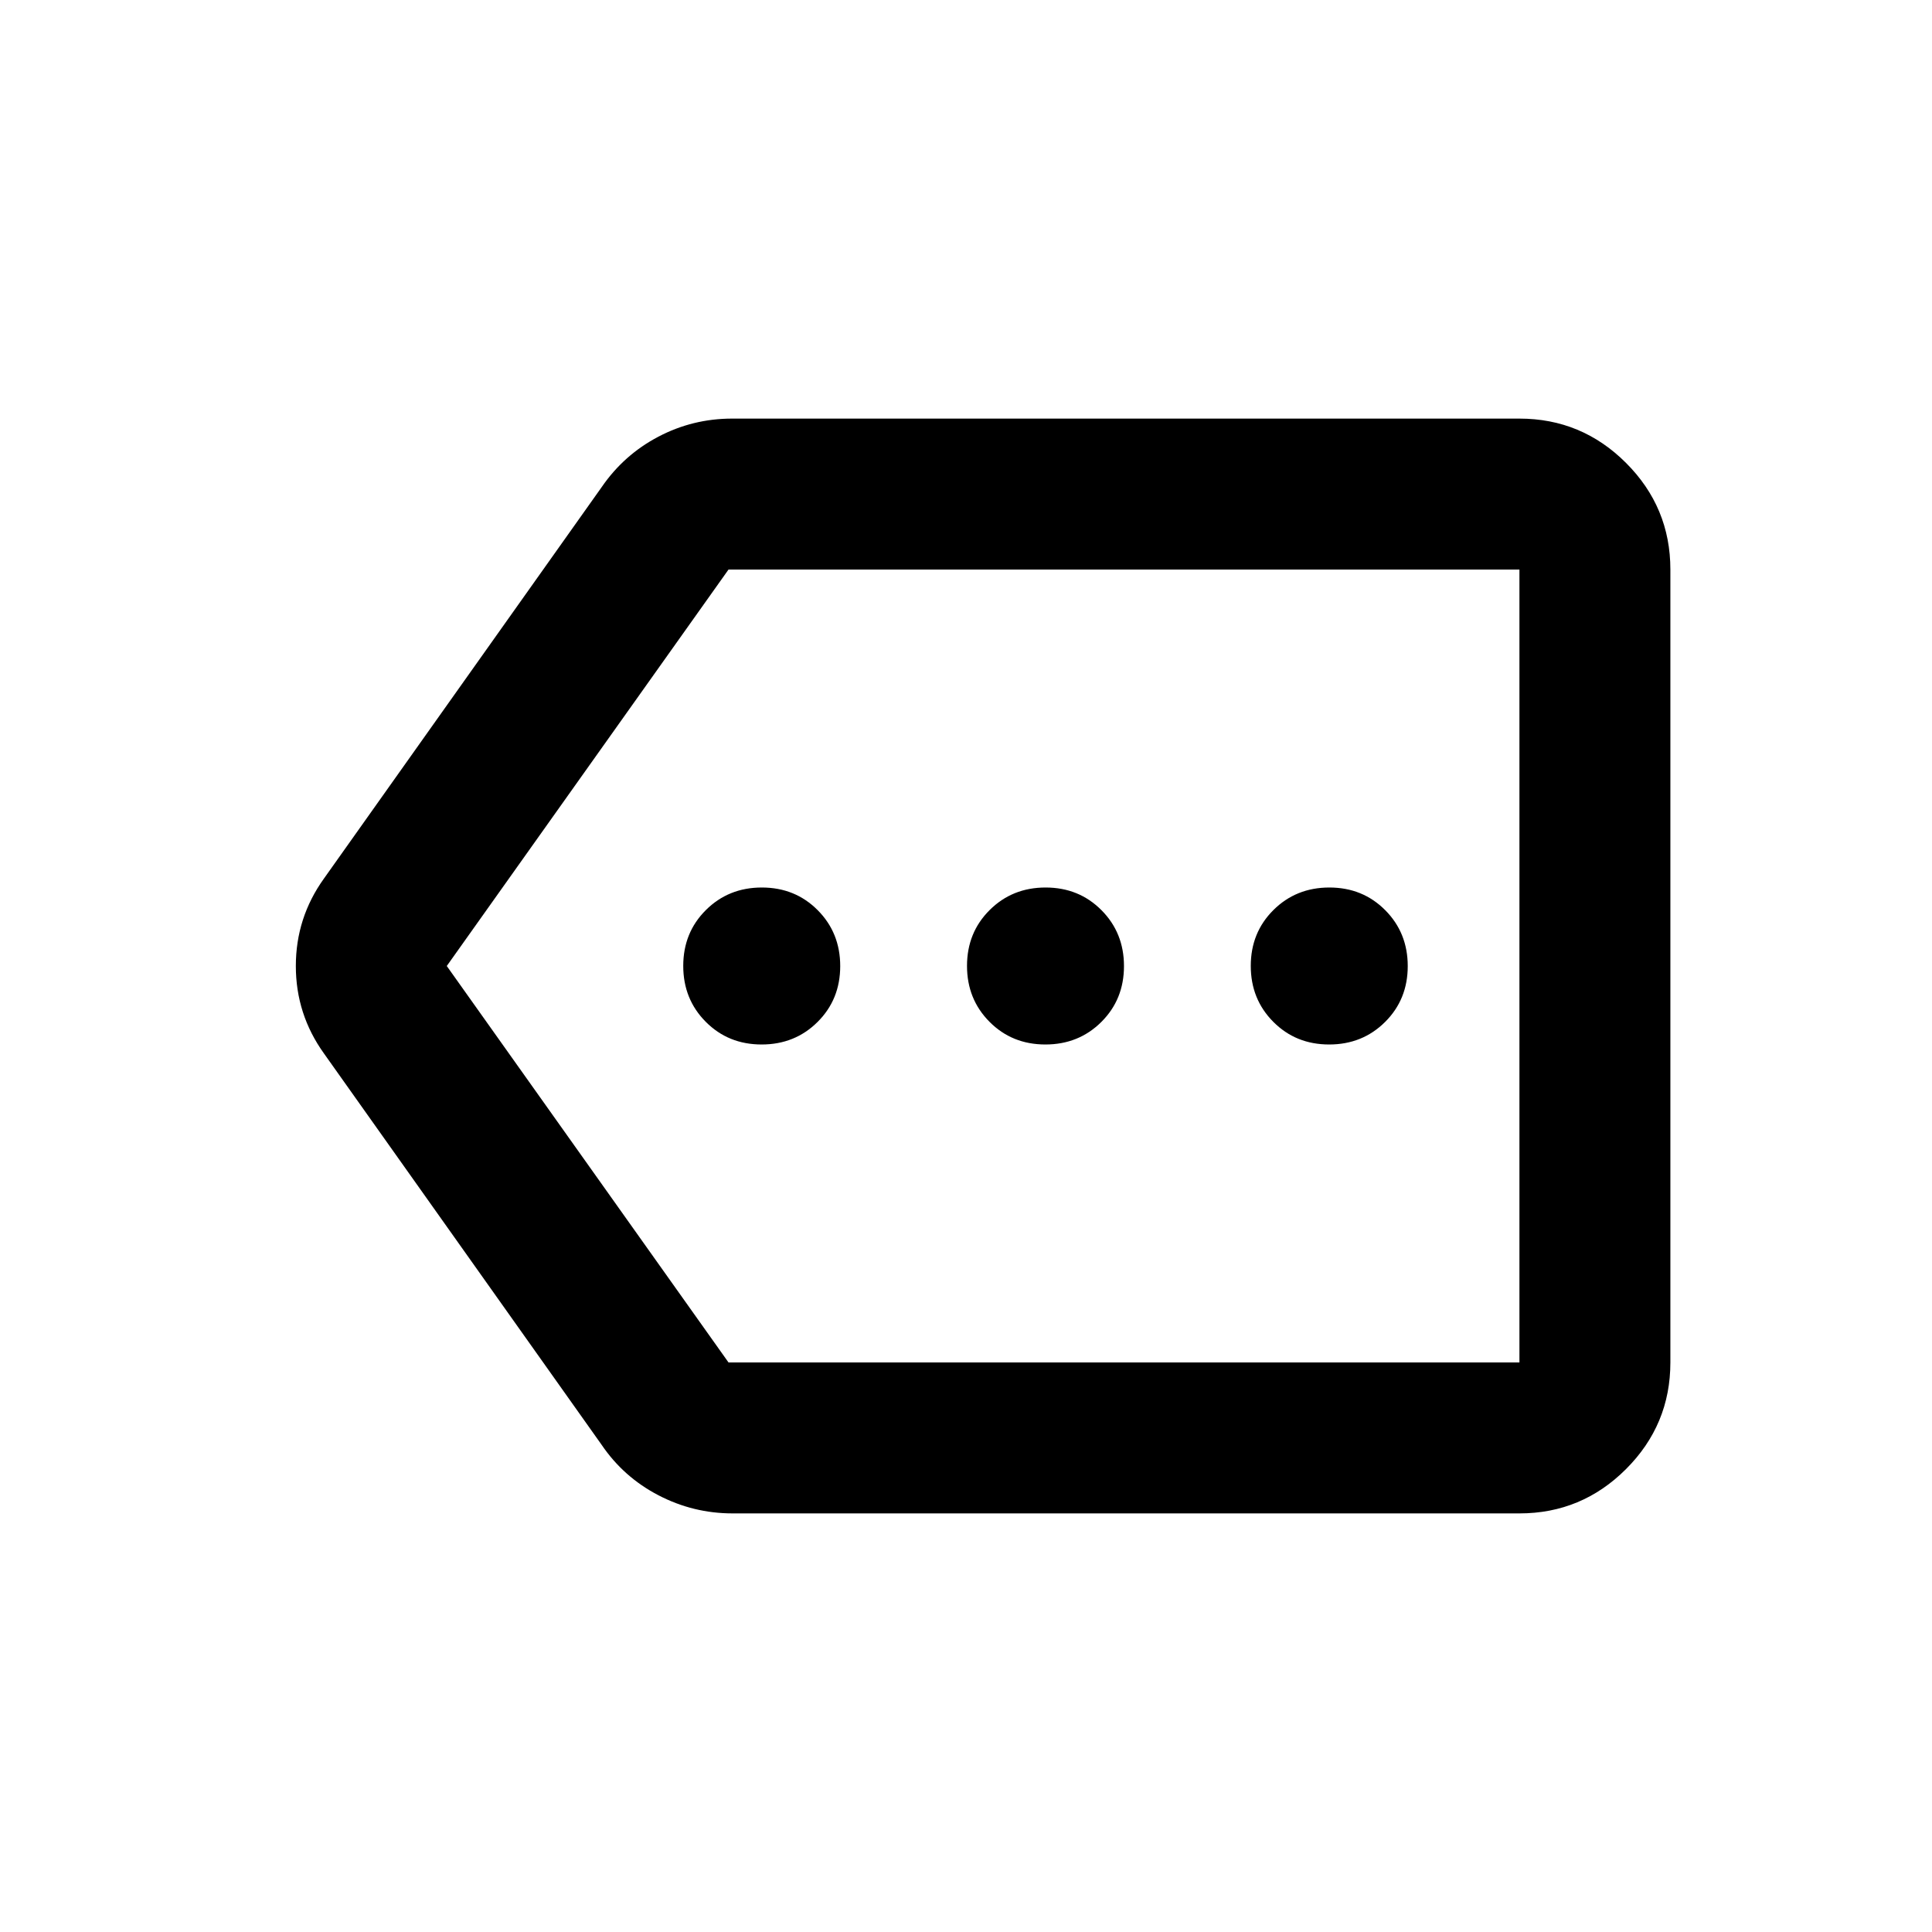 <svg xmlns="http://www.w3.org/2000/svg" height="24" viewBox="0 -960 960 960" width="24"><path d="M364.05-208q-19.55 0-36.86-9T299-242L161-436.5Q147-456 147-480t14-43.5L299-718q11-16 28.12-25 17.11-9 36.67-9H755q30.94 0 52.97 22.03Q830-707.94 830-677v394q0 30.94-22.03 52.97Q785.94-208 755-208H364.05ZM755-283v-394 394Zm-393 0h393v-394H362L222-480l140 197Zm16.45-158q16.55 0 27.8-11.2 11.25-11.19 11.25-27.75 0-16.55-11.2-27.8Q395.11-519 378.55-519q-16.55 0-27.8 11.2-11.25 11.19-11.25 27.75 0 16.55 11.2 27.8Q361.89-441 378.45-441Zm141 0q16.55 0 27.8-11.2 11.25-11.19 11.25-27.75 0-16.55-11.2-27.8Q536.11-519 519.55-519q-16.55 0-27.8 11.2-11.25 11.19-11.25 27.75 0 16.55 11.2 27.8Q502.89-441 519.45-441Zm141 0q16.55 0 27.8-11.2 11.25-11.19 11.25-27.75 0-16.55-11.2-27.8Q677.11-519 660.55-519q-16.55 0-27.8 11.2-11.25 11.19-11.25 27.75 0 16.55 11.2 27.8Q643.89-441 660.45-441Z"/></svg>